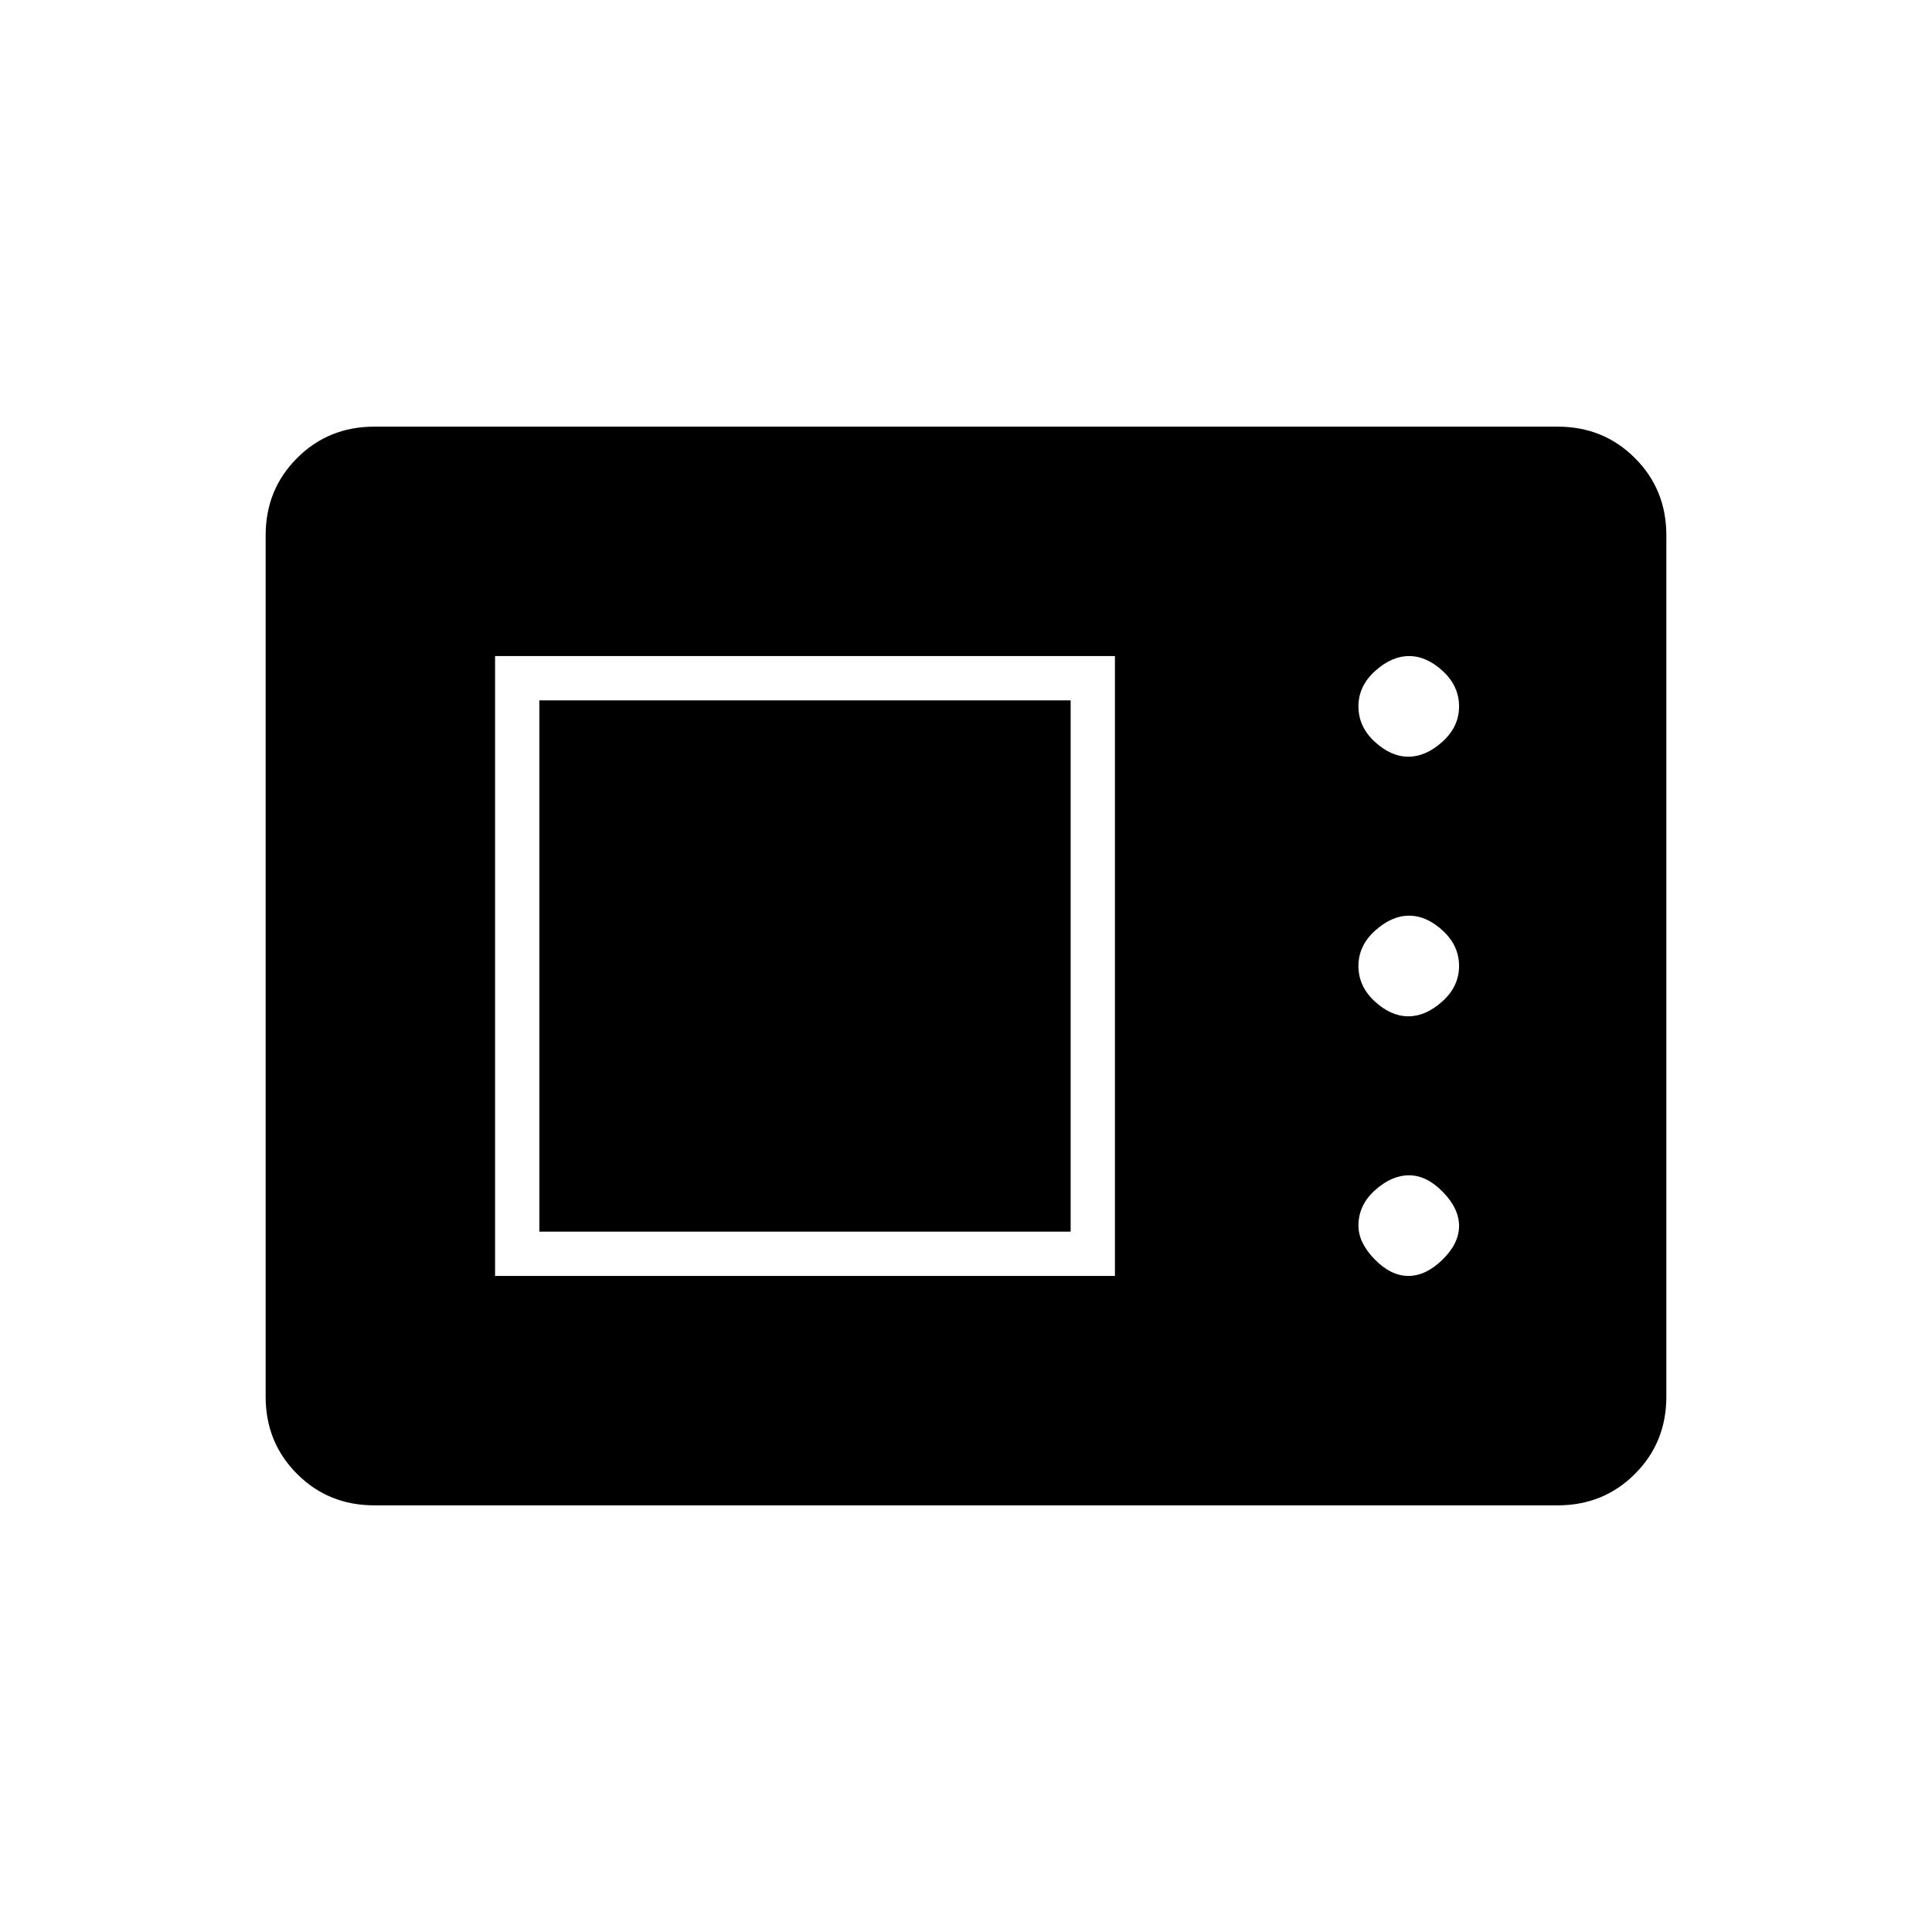 <svg xmlns="http://www.w3.org/2000/svg" width="48" height="48" viewBox="0 96 960 960"><path d="M186 844q-22.775 0-38.387-15.612Q132 812.775 132 790V362q0-22.775 15.613-38.388Q163.225 308 186 308h588q22.775 0 38.388 15.612Q828 339.225 828 362v428q0 22.775-15.612 38.388Q796.775 844 774 844H186Zm60-114h308V422H246v308Zm453.818 0q8.682 0 16.932-8.068 8.25-8.068 8.25-16.75t-8.068-16.932q-8.068-8.25-16.75-8.25t-16.932 7.4Q675 694.8 675 705q0 8.5 8.068 16.75t16.75 8.25ZM268 708V444h264v264H268Zm431.818-107q8.682 0 16.932-7.45Q725 586.1 725 576q0-10.1-8.068-17.55-8.068-7.45-16.75-7.45t-16.932 7.45Q675 565.9 675 576q0 10.1 8.068 17.55 8.068 7.45 16.75 7.45Zm0-129q8.682 0 16.932-7.45Q725 457.1 725 447q0-10.1-8.068-17.55-8.068-7.45-16.75-7.45t-16.932 7.45Q675 436.9 675 447q0 10.1 8.068 17.55 8.068 7.45 16.75 7.45Z"/></svg>
